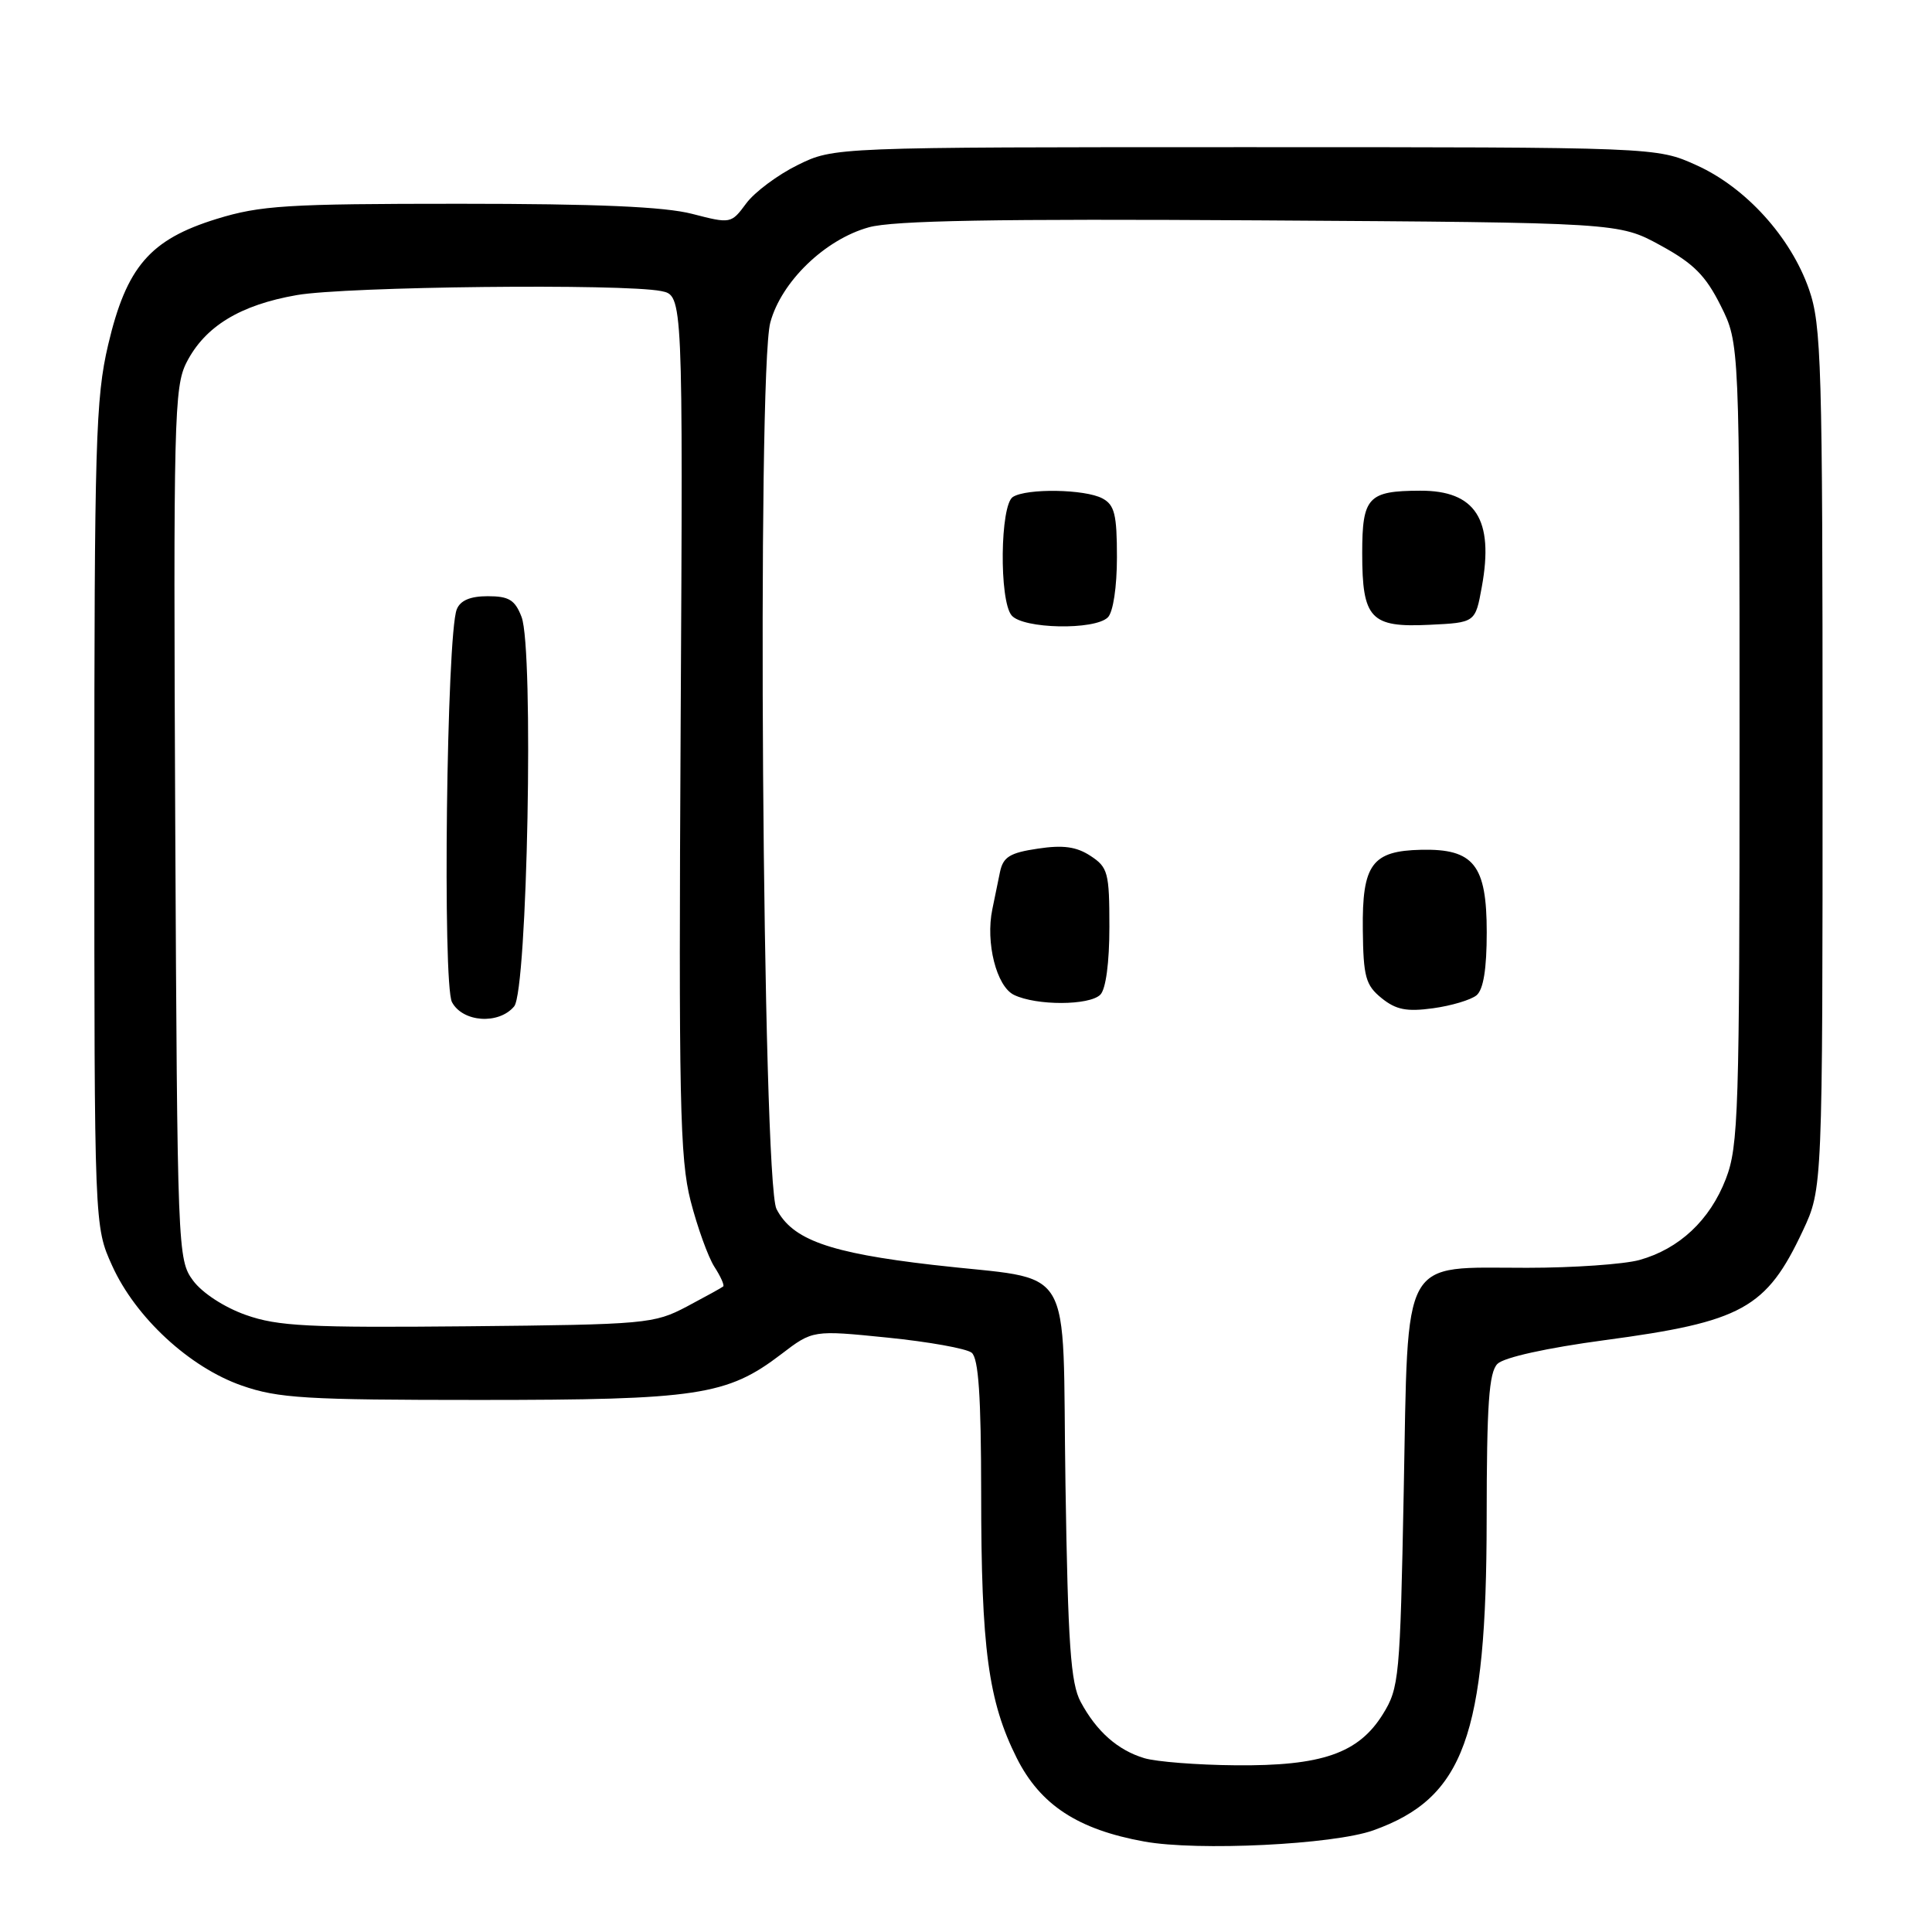 <?xml version="1.0" encoding="UTF-8" standalone="no"?>
<!DOCTYPE svg PUBLIC "-//W3C//DTD SVG 1.1//EN" "http://www.w3.org/Graphics/SVG/1.1/DTD/svg11.dtd" >
<svg xmlns="http://www.w3.org/2000/svg" xmlns:xlink="http://www.w3.org/1999/xlink" version="1.1" viewBox="0 0 256 256">
 <g >
 <path fill="currentColor"
d=" M 181.97 242.53 C 193.98 238.24 196.97 230.04 196.99 201.32 C 197.00 186.07 197.29 181.85 198.42 180.72 C 199.28 179.86 204.95 178.61 212.61 177.58 C 230.87 175.14 234.05 173.38 238.88 163.09 C 241.50 157.50 241.50 157.50 241.50 100.50 C 241.50 48.14 241.35 43.08 239.70 38.33 C 237.28 31.41 231.33 24.84 224.79 21.89 C 219.50 19.50 219.50 19.50 165.00 19.50 C 110.50 19.50 110.50 19.50 105.69 21.87 C 103.05 23.17 99.98 25.46 98.88 26.95 C 96.88 29.65 96.83 29.66 91.72 28.34 C 88.07 27.39 79.08 27.00 60.89 27.00 C 37.99 27.00 34.51 27.22 28.70 29.01 C 19.87 31.74 16.76 35.35 14.33 45.69 C 12.67 52.76 12.50 58.69 12.50 108.00 C 12.50 162.50 12.50 162.50 14.86 167.71 C 17.96 174.57 25.12 181.19 32.05 183.60 C 36.86 185.28 40.55 185.50 63.50 185.50 C 92.43 185.50 96.35 184.91 103.50 179.45 C 107.70 176.24 107.70 176.24 117.60 177.24 C 123.05 177.79 128.06 178.69 128.75 179.24 C 129.66 179.98 130.00 184.98 130.01 197.87 C 130.01 218.47 130.95 225.42 134.73 232.96 C 137.85 239.16 142.82 242.42 151.61 244.01 C 158.69 245.30 176.68 244.42 181.97 242.53 Z  M 151.64 232.97 C 148.10 231.91 145.29 229.42 143.19 225.50 C 141.87 223.03 141.51 217.93 141.18 196.68 C 140.71 166.41 142.79 169.84 123.57 167.60 C 109.85 166.01 104.98 164.26 102.89 160.20 C 101.03 156.59 100.29 49.36 102.07 42.73 C 103.53 37.32 109.31 31.73 115.12 30.12 C 118.35 29.22 131.98 28.98 167.00 29.20 C 214.50 29.50 214.50 29.50 220.00 32.50 C 224.40 34.90 226.00 36.50 228.00 40.50 C 230.50 45.50 230.50 45.50 230.50 98.50 C 230.50 147.38 230.36 151.87 228.68 156.22 C 226.57 161.68 222.51 165.49 217.22 166.96 C 215.17 167.52 208.49 167.99 202.36 167.99 C 185.49 168.00 186.61 165.96 186.00 197.66 C 185.52 222.33 185.40 223.66 183.23 227.15 C 180.01 232.33 175.14 234.02 163.73 233.91 C 158.65 233.87 153.21 233.44 151.64 232.97 Z  M 195.65 131.88 C 196.56 131.12 197.00 128.38 197.00 123.53 C 197.00 114.61 195.28 112.45 188.33 112.60 C 181.79 112.74 180.48 114.53 180.58 123.19 C 180.65 129.45 180.95 130.54 183.07 132.26 C 184.98 133.80 186.39 134.08 189.89 133.60 C 192.31 133.27 194.91 132.49 195.65 131.88 Z  M 145.80 131.80 C 146.53 131.07 147.00 127.54 147.00 122.82 C 147.00 115.63 146.81 114.92 144.50 113.41 C 142.64 112.19 140.87 111.94 137.51 112.45 C 133.80 113.00 132.92 113.55 132.50 115.56 C 132.23 116.90 131.77 119.12 131.49 120.48 C 130.57 124.90 132.04 130.71 134.36 131.83 C 137.33 133.27 144.35 133.25 145.80 131.80 Z  M 146.80 81.80 C 147.50 81.10 148.00 77.76 148.00 73.84 C 148.00 68.17 147.69 66.90 146.07 66.04 C 143.77 64.81 136.04 64.68 134.21 65.85 C 132.52 66.92 132.38 79.55 134.04 81.54 C 135.53 83.34 145.07 83.53 146.80 81.80 Z  M 196.35 77.75 C 197.98 68.83 195.51 64.99 188.18 65.02 C 181.27 65.04 180.50 65.87 180.50 73.31 C 180.50 81.99 181.61 83.17 189.40 82.79 C 195.49 82.50 195.49 82.50 196.35 77.75 Z  M 32.58 174.24 C 29.72 173.23 26.79 171.32 25.58 169.68 C 23.54 166.91 23.50 165.82 23.22 109.18 C 22.97 55.56 23.07 51.25 24.72 48.02 C 27.16 43.25 31.81 40.41 39.33 39.10 C 45.88 37.96 82.55 37.56 87.62 38.57 C 90.50 39.15 90.50 39.15 90.19 95.95 C 89.92 145.90 90.08 153.52 91.51 159.13 C 92.41 162.63 93.83 166.55 94.65 167.84 C 95.48 169.12 96.01 170.30 95.83 170.46 C 95.65 170.62 93.47 171.82 91.00 173.13 C 86.66 175.41 85.62 175.51 62.00 175.74 C 40.87 175.94 36.82 175.74 32.58 174.24 Z  M 68.13 133.35 C 69.89 131.22 70.75 86.03 69.11 81.75 C 68.24 79.49 67.44 79.00 64.63 79.00 C 62.31 79.00 60.99 79.56 60.52 80.75 C 59.18 84.14 58.62 130.41 59.89 132.79 C 61.32 135.47 66.10 135.79 68.13 133.35 Z "/>
</g>
</svg>